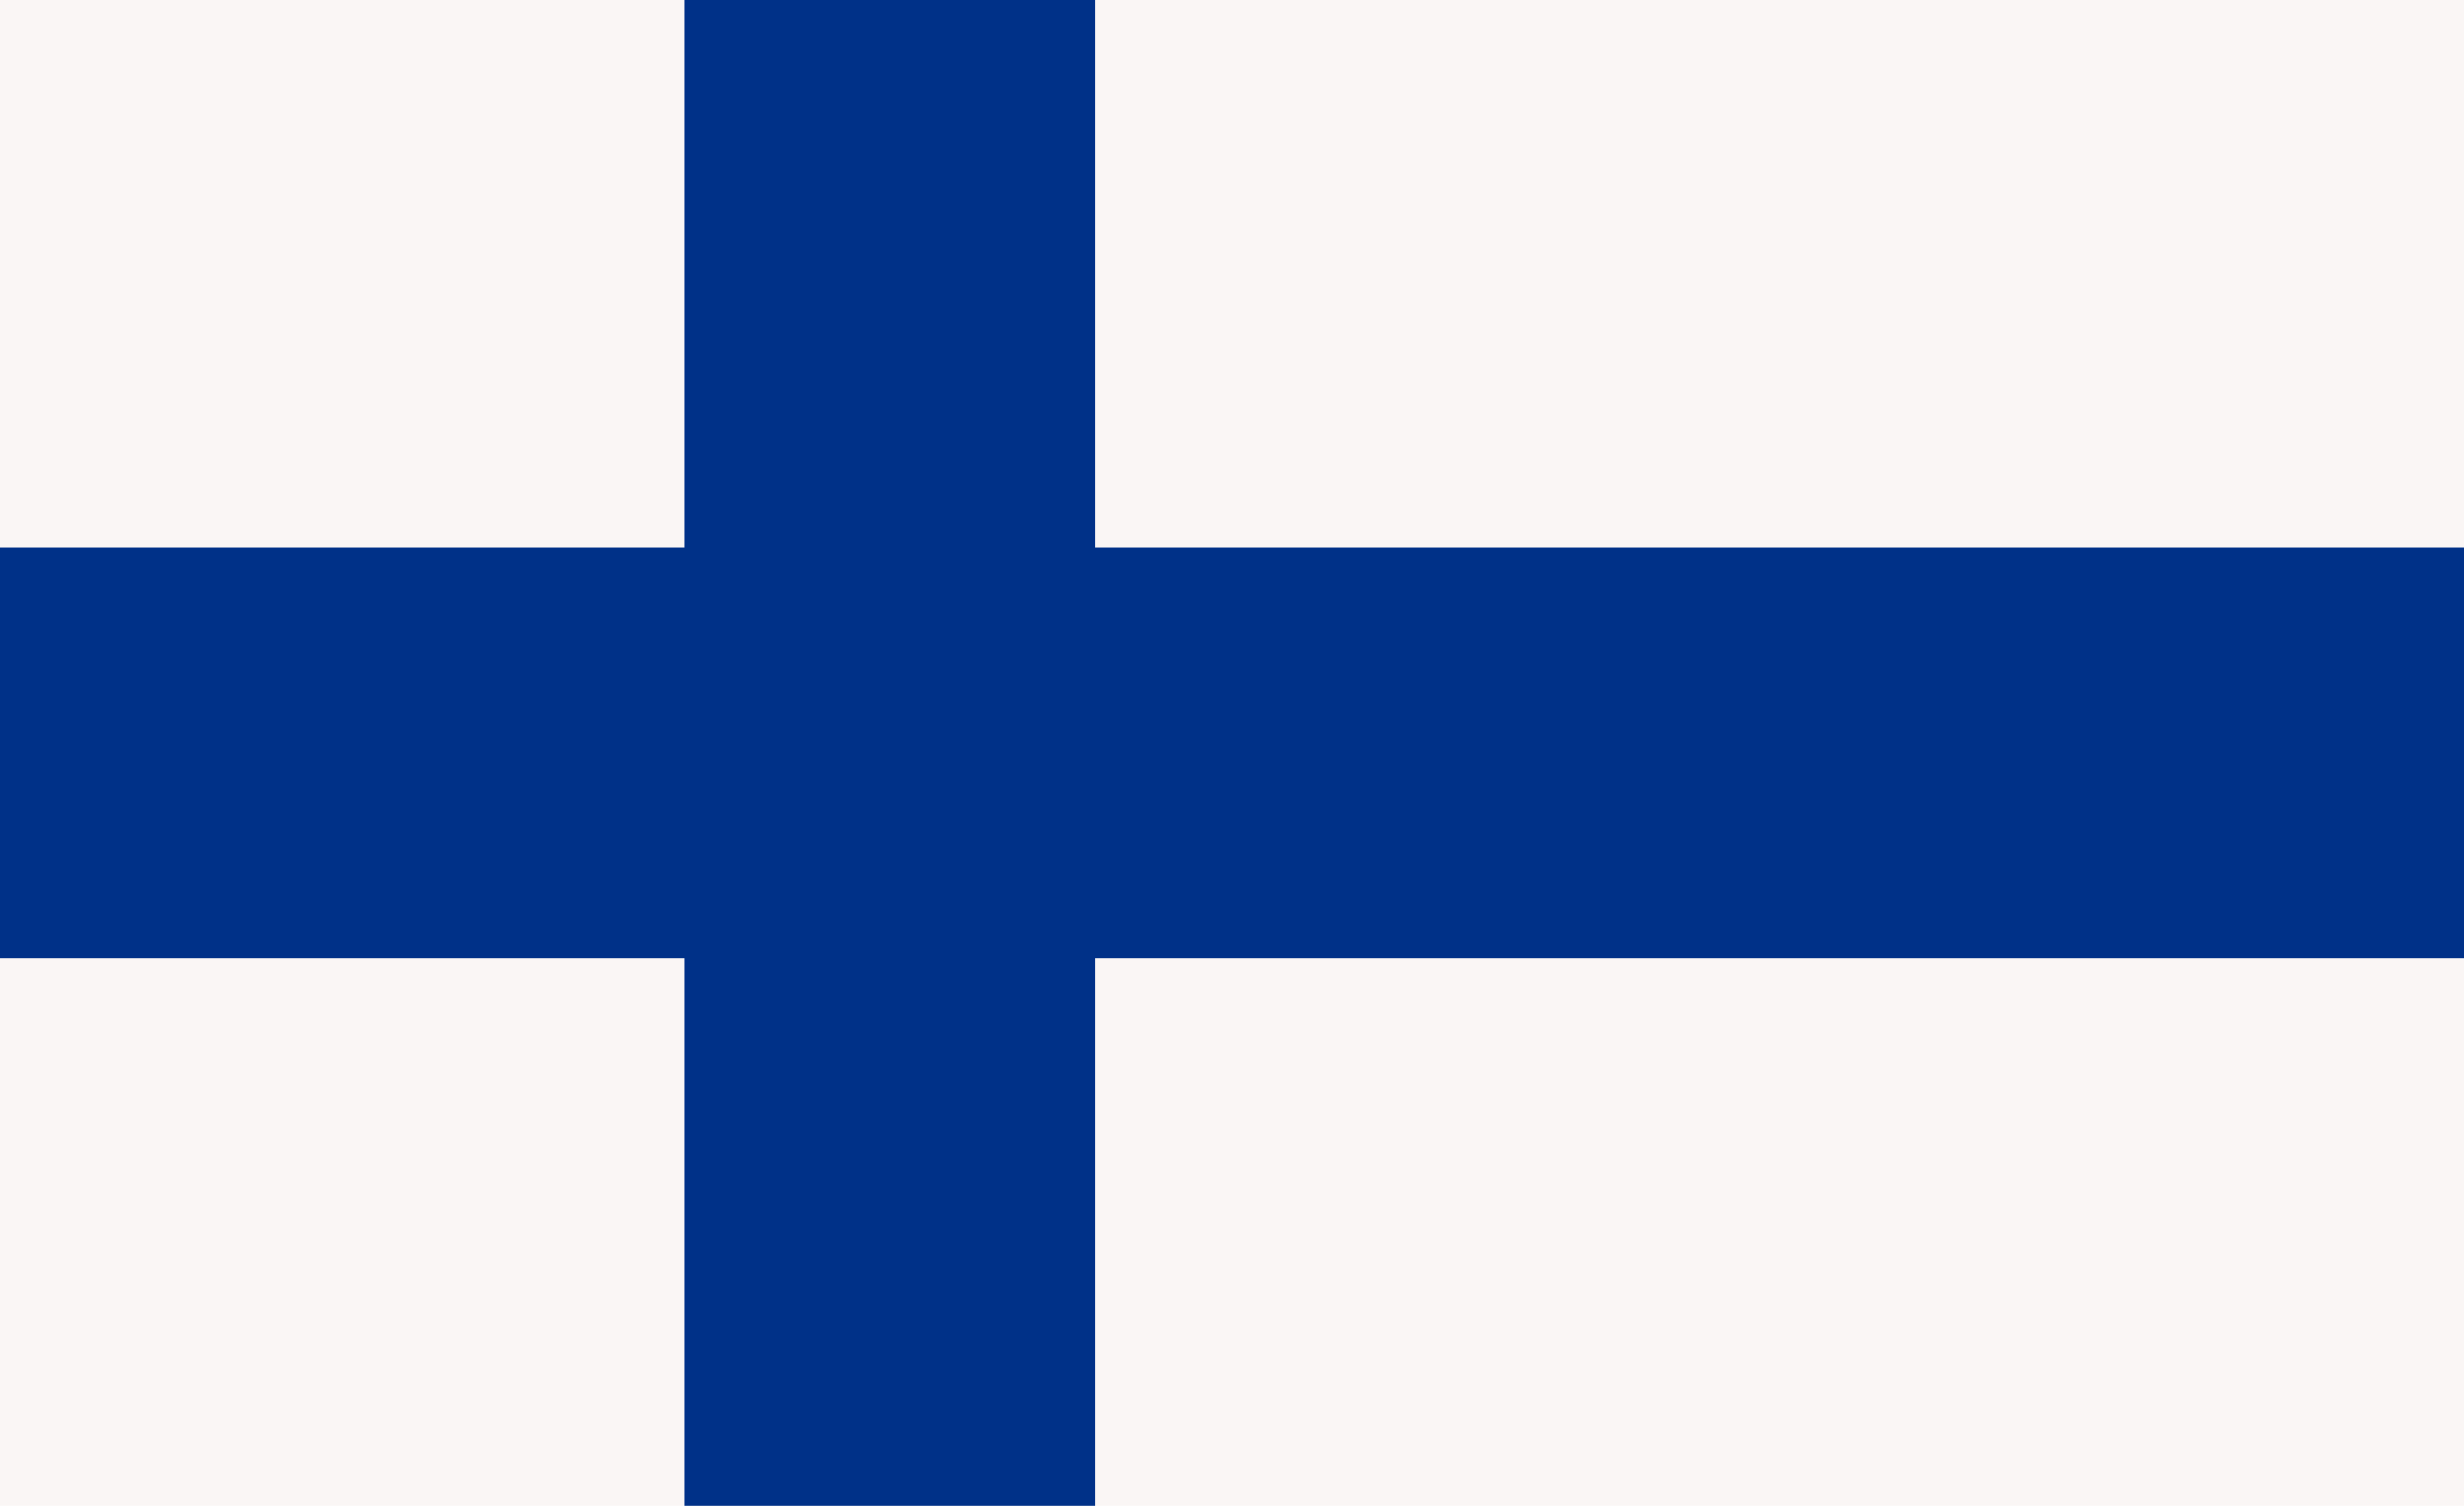 <svg xmlns="http://www.w3.org/2000/svg" width="1800" height="1100" viewBox="0 0 18 11">
  <path fill="#faf6f5" d="M0 0h18v11H0z"/>
  <path stroke="#003188" stroke-width="3" d="M0 5.5h18M6.5 0v11"/>
</svg>
